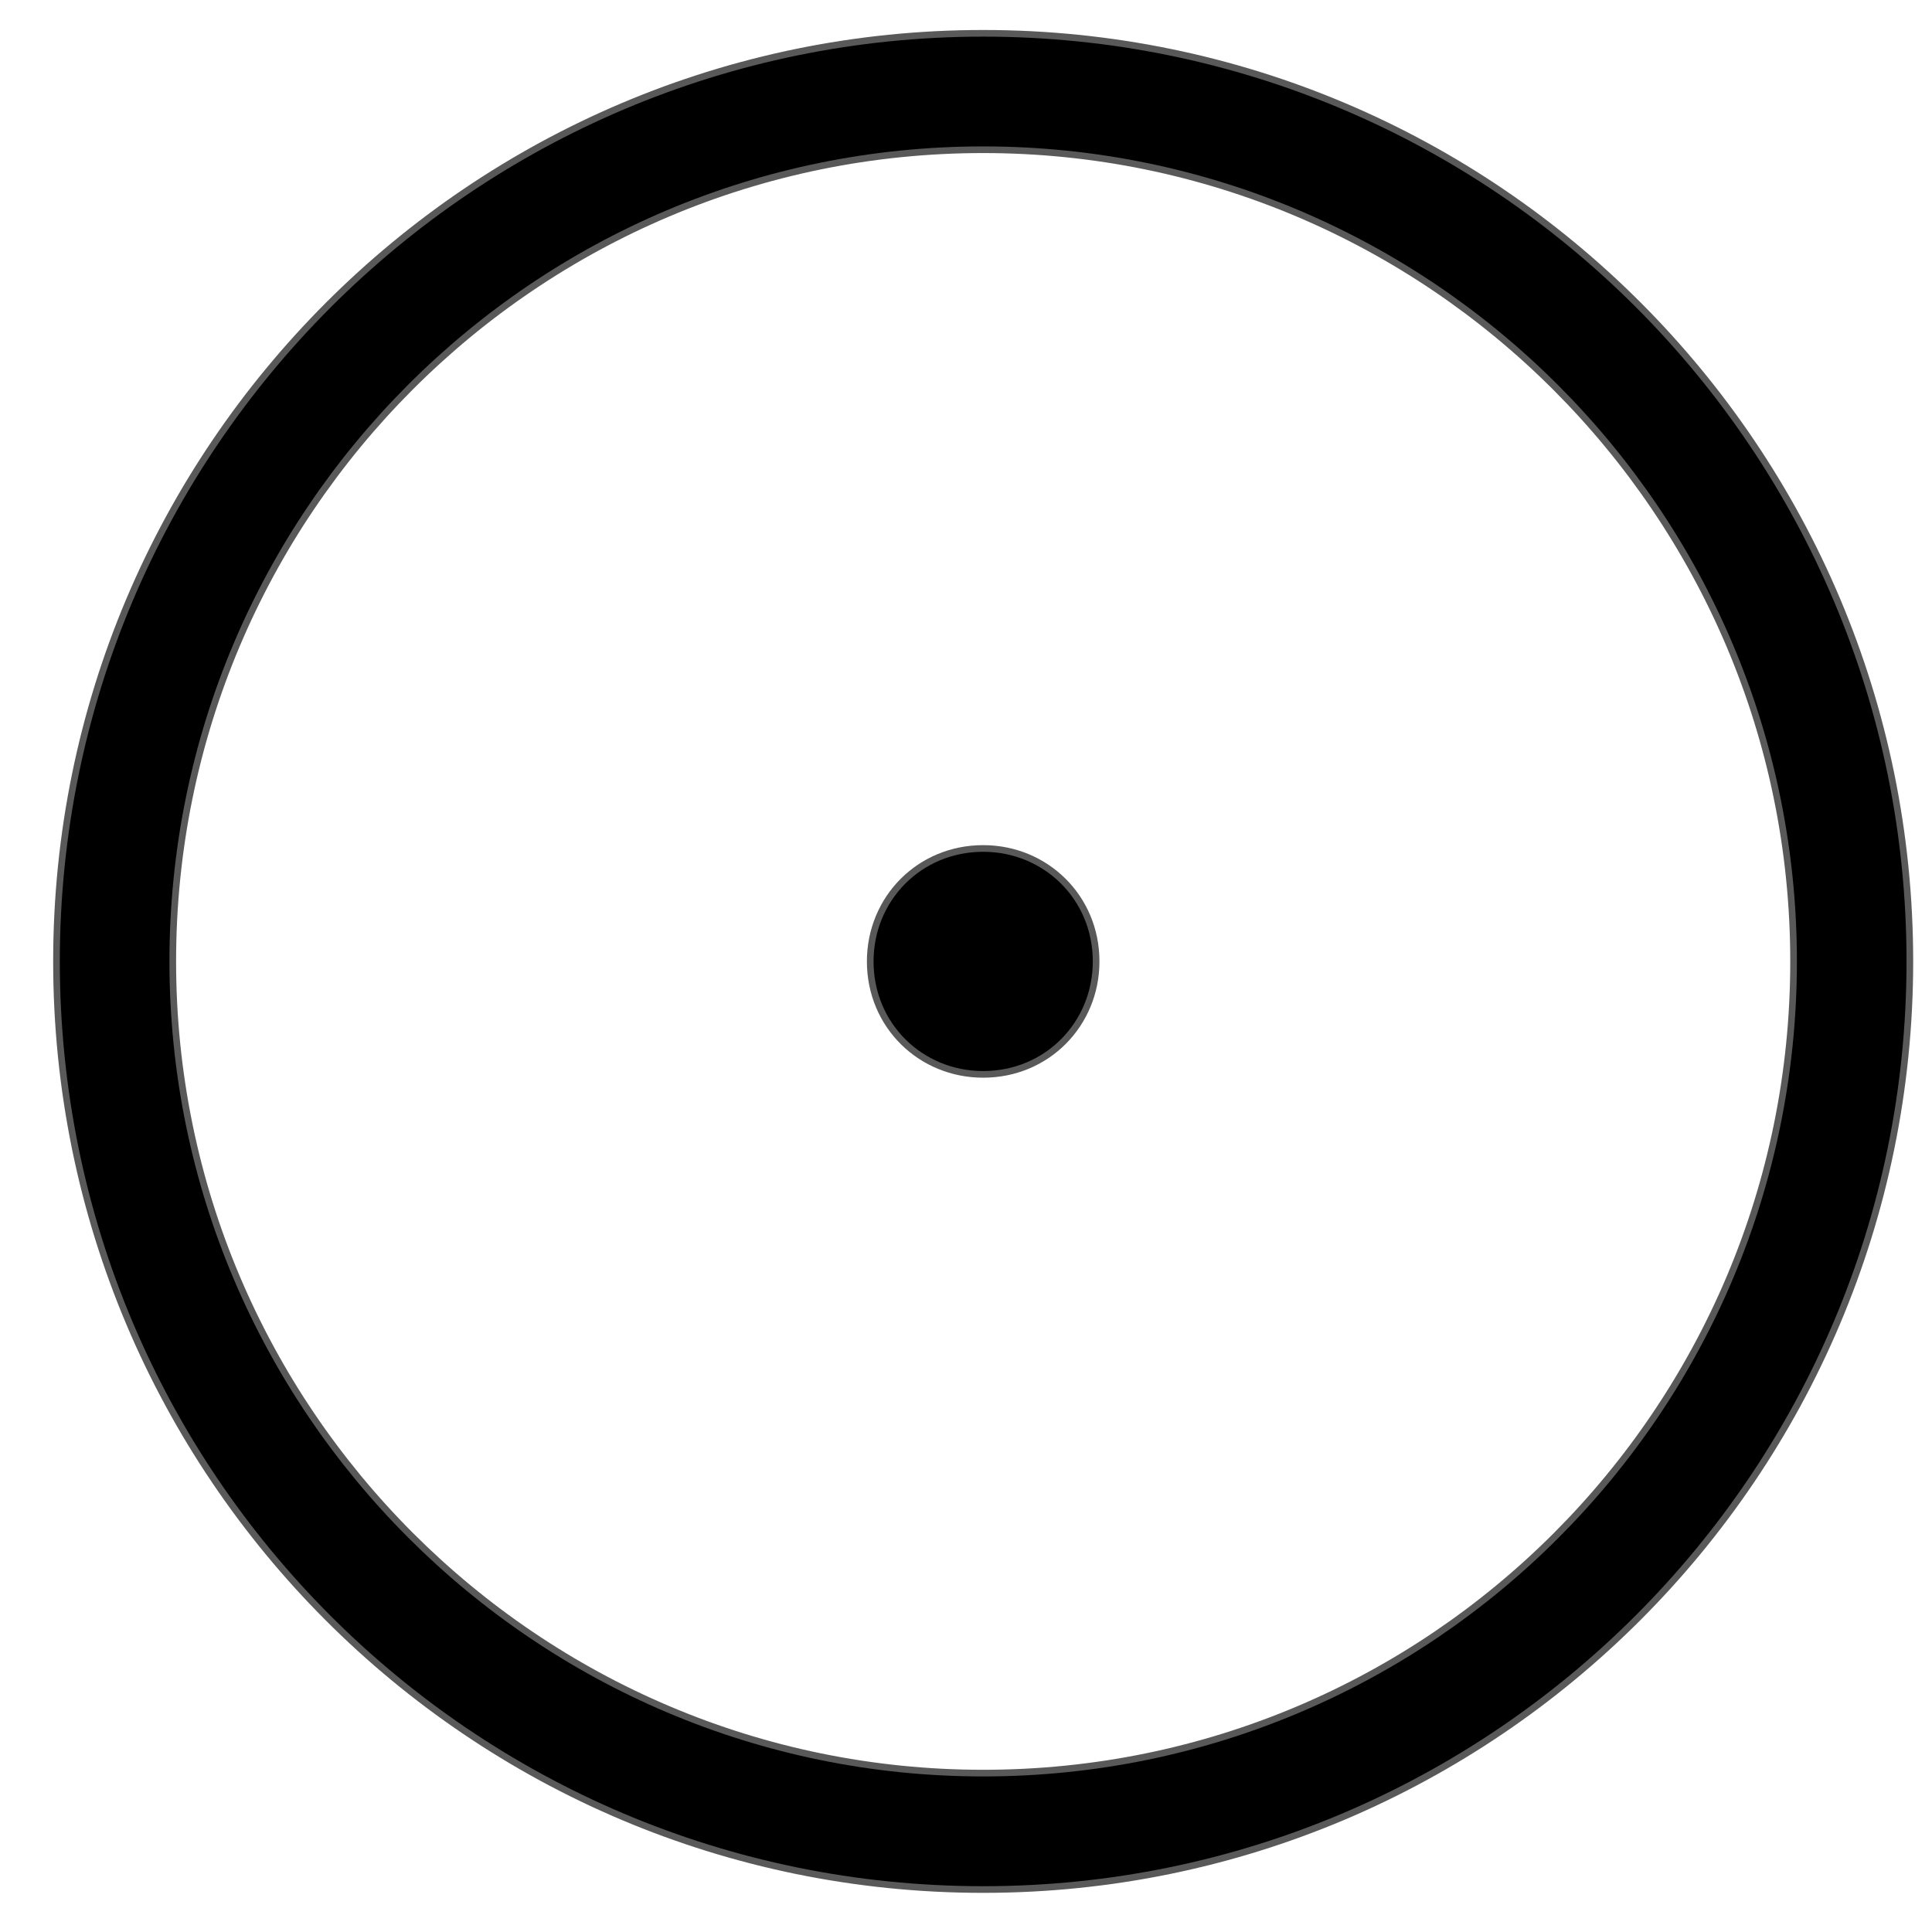 <?xml version="1.0" encoding="UTF-8" standalone="no"?>
<!-- This file was generated by dvisvgm 1.9.2 -->

<svg
   xmlns:dc="http://purl.org/dc/elements/1.1/"
   xmlns:cc="http://creativecommons.org/ns#"
   xmlns:rdf="http://www.w3.org/1999/02/22-rdf-syntax-ns#"
   xmlns:svg="http://www.w3.org/2000/svg"
   xmlns="http://www.w3.org/2000/svg"
   xmlns:sodipodi="http://sodipodi.sourceforge.net/DTD/sodipodi-0.dtd"
   xmlns:inkscape="http://www.inkscape.org/namespaces/inkscape"
   height="20"
   version="1.1"
   viewBox="76.712 52.806 13.5 13.5"
   width="20"
   id="svg11"
   sodipodi:docname="bigodot.svg"
   inkscape:version="0.92.3 (2405546, 2018-03-11)">
  <sodipodi:namedview
     pagecolor="#ffffff"
     bordercolor="#666666"
     borderopacity="1"
     objecttolerance="10"
     gridtolerance="10"
     guidetolerance="10"
     inkscape:pageopacity="0"
     inkscape:pageshadow="2"
     inkscape:window-width="1920"
     inkscape:window-height="1130"
     id="namedview13"
     showgrid="false"
     inkscape:zoom="10.917232"
     inkscape:cx="-10.132289"
     inkscape:cy="10.8086"
     inkscape:window-x="0"
     inkscape:window-y="0"
     inkscape:window-maximized="1"
     inkscape:current-layer="svg11"
     units="px" />
  <defs
     id="defs2" />
  <path
     inkscape:connector-curvature="0"
     id="path4"
     d="m 90.034,59.524 c 0,-3.572 -2.889,-6.462 -6.452,-6.462 -3.554,0 -6.452,2.889 -6.452,6.462 0,3.572 2.889,6.462 6.452,6.462 3.554,0 6.452,-2.889 6.452,-6.462 z m -6.452,5.695 c -3.129,0 -5.686,-2.548 -5.686,-5.695 0,-3.148 2.548,-5.695 5.686,-5.695 3.129,0 5.686,2.548 5.686,5.695 0,3.148 -2.548,5.695 -5.686,5.695 z m 0.766,-5.695 c 0,-0.434 -0.342,-0.766 -0.766,-0.766 -0.434,0 -0.766,0.342 -0.766,0.766 0,0.434 0.342,0.766 0.766,0.766 0.434,0 0.766,-0.342 0.766,-0.766 z"
     style="opacity:1;fill:#000000;fill-opacity:1;stroke:#000000;stroke-width:0.093;stroke-miterlimit:4;stroke-dasharray:none;stroke-opacity:0.65" />
</svg>
